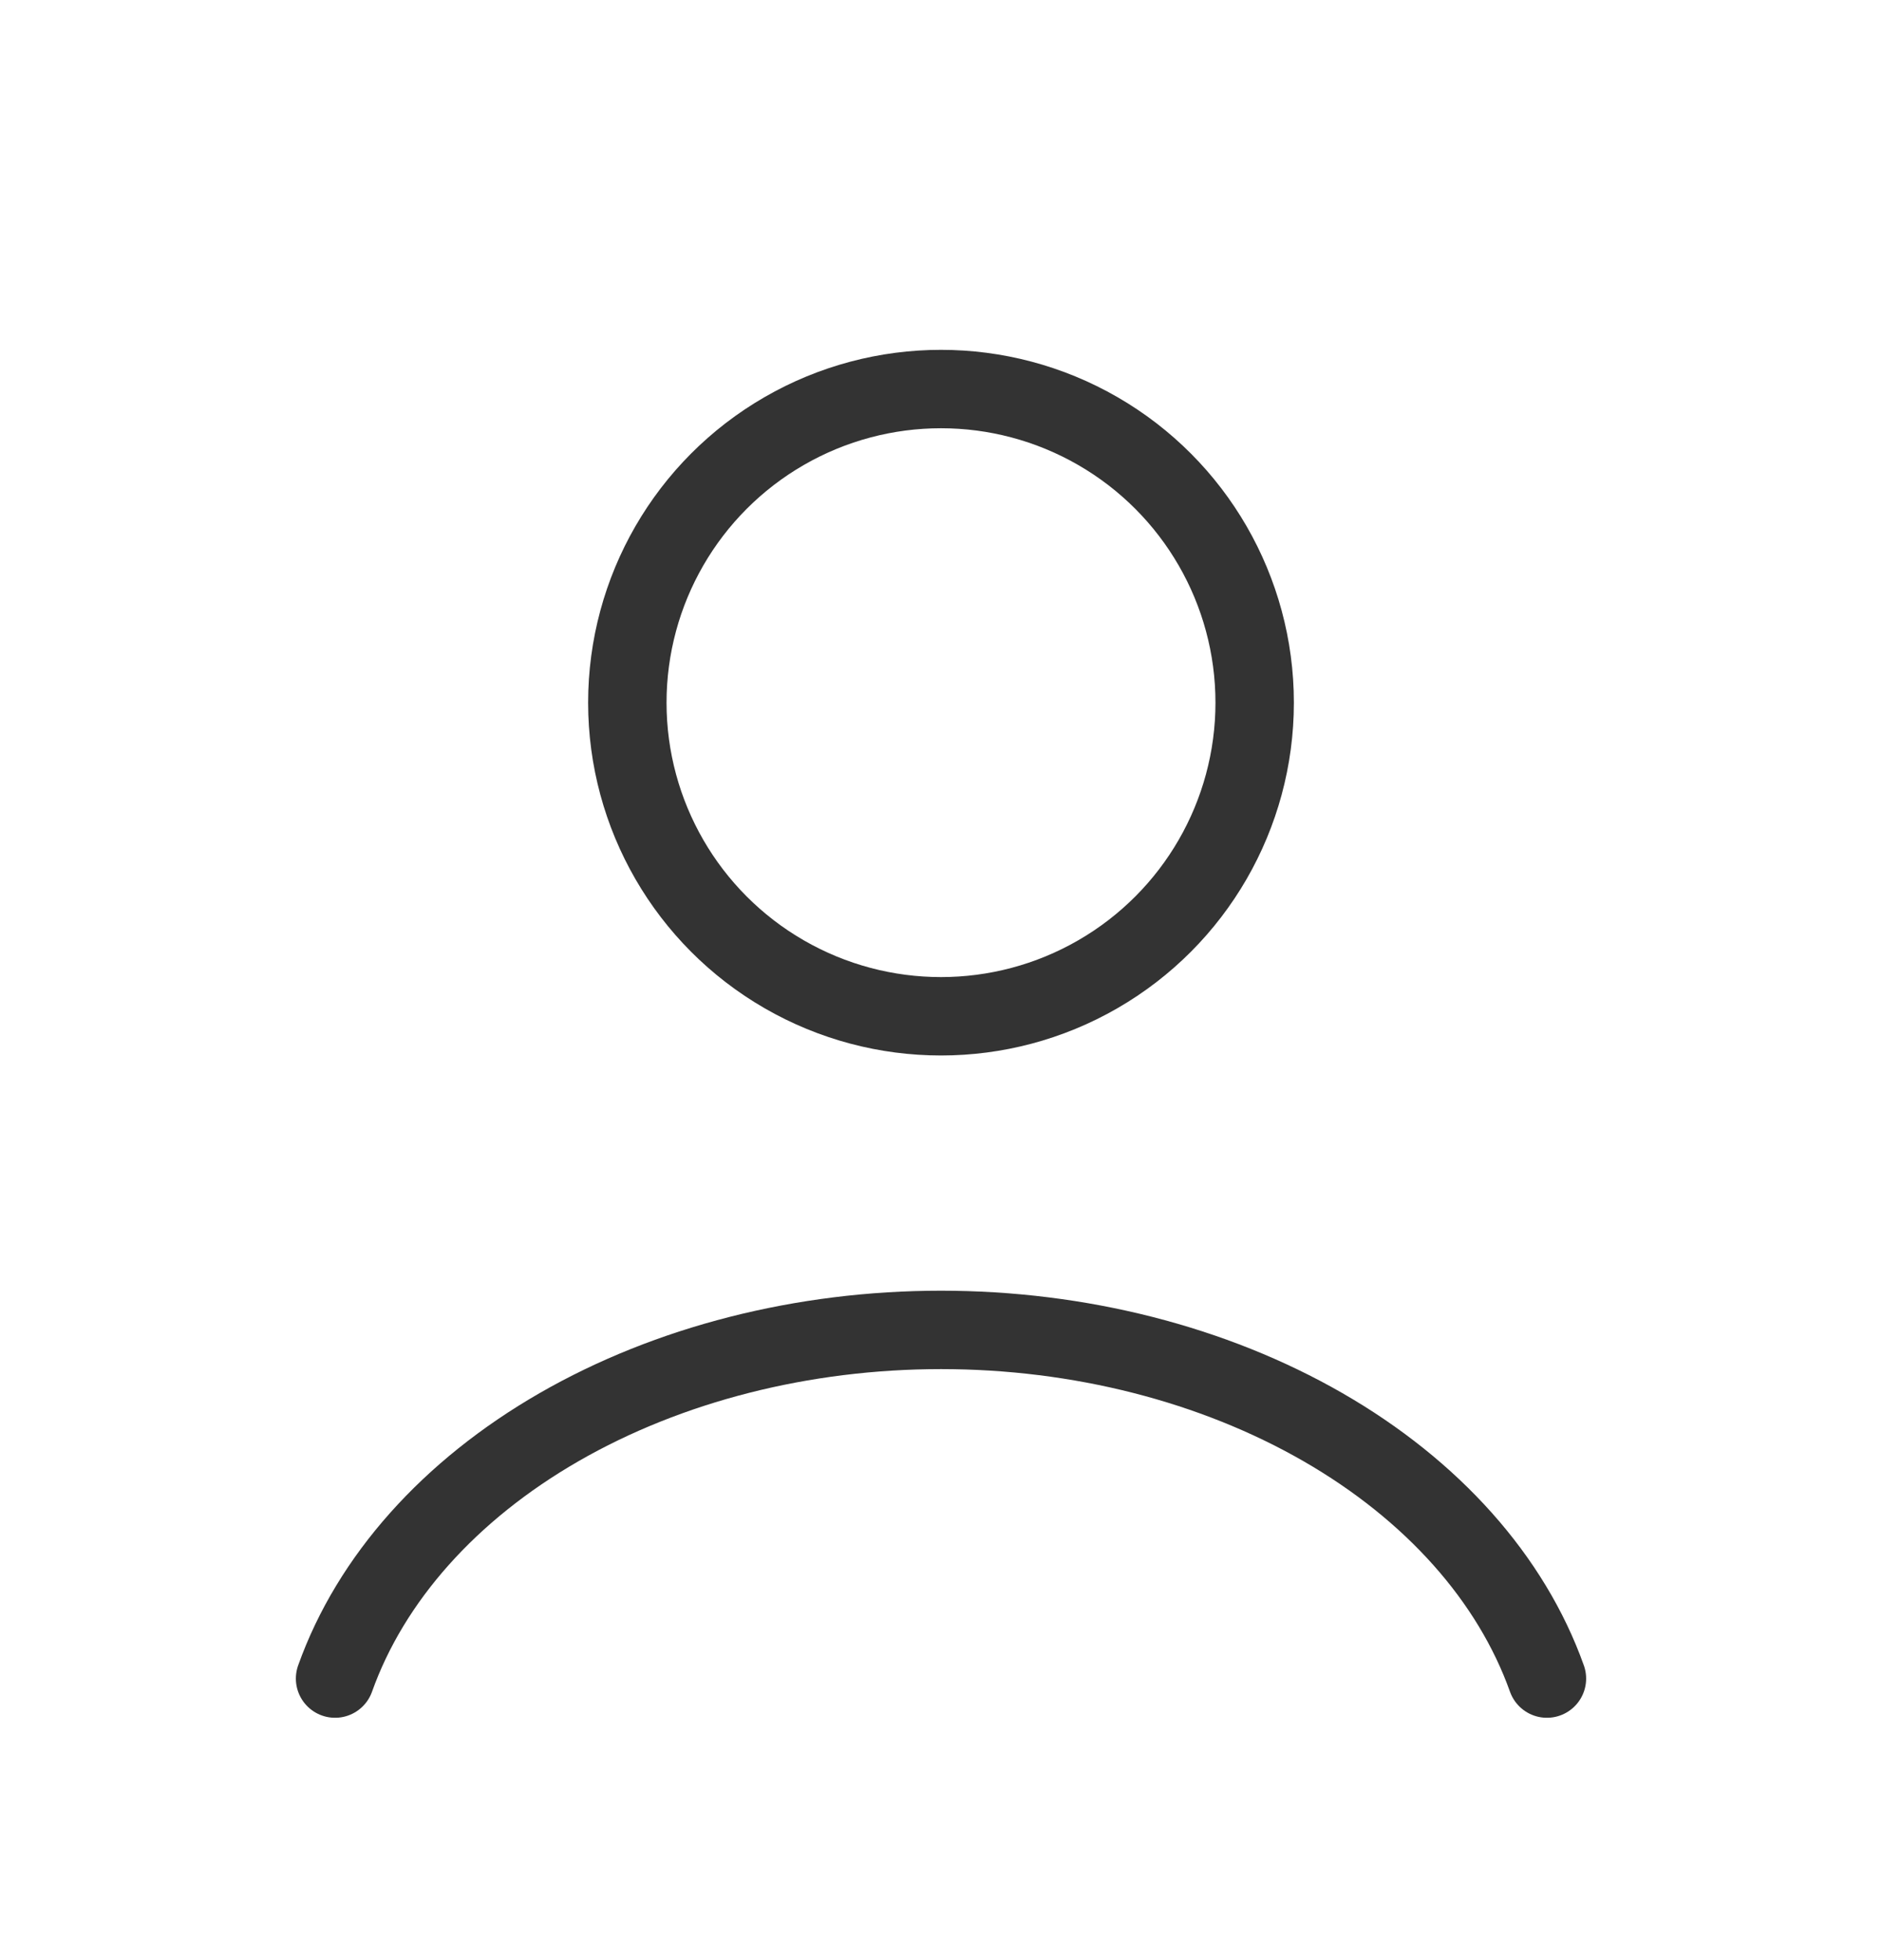 <svg width="24" height="25" viewBox="0 0 24 25" fill="none" xmlns="http://www.w3.org/2000/svg">
<path d="M19.727 21.409C19.272 20.133 18.267 19.006 16.87 18.202C15.473 17.398 13.761 16.962 12 16.962C10.239 16.962 8.527 17.398 7.13 18.202C5.733 19.006 4.728 20.133 4.273 21.409" stroke="#010101" stroke-opacity="0.8" stroke-linecap="round"/>
<circle cx="12" cy="8.962" r="4" stroke="#010101" stroke-opacity="0.8" stroke-linecap="round"/>
</svg>
